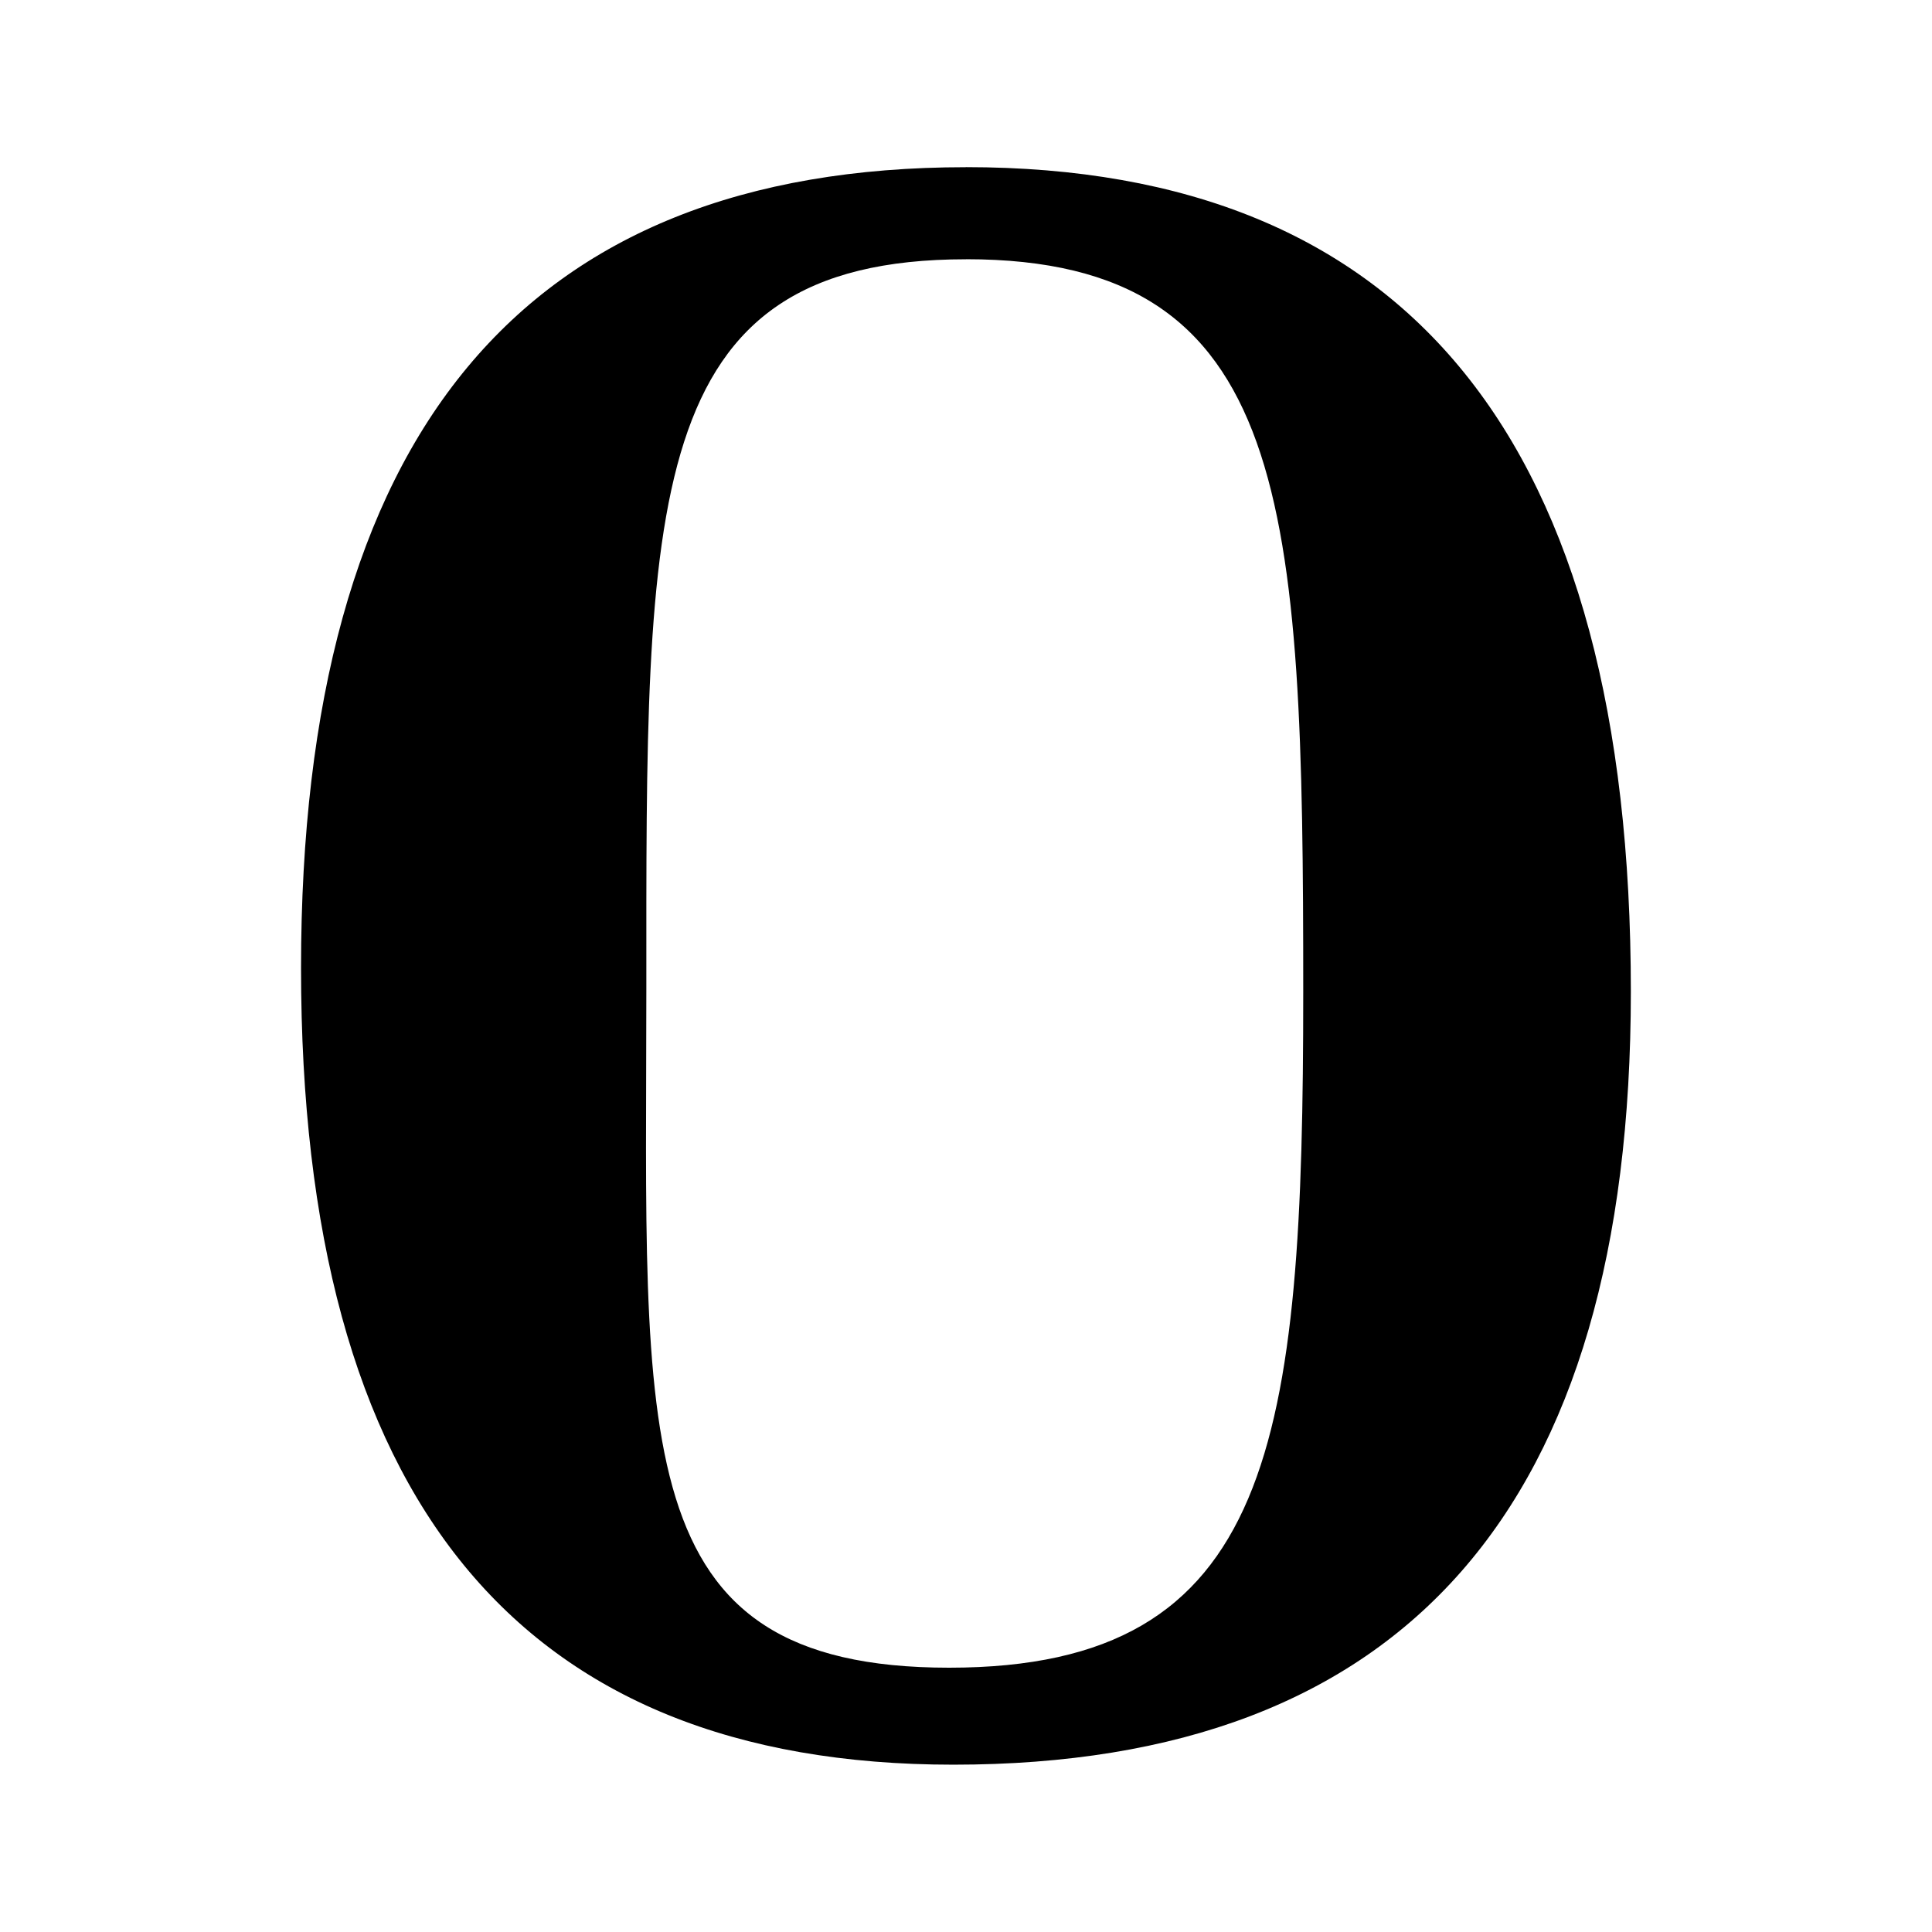 <?xml version="1.0" encoding="UTF-8" standalone="no"?>
<!-- Created with Inkscape (http://www.inkscape.org/) -->

<svg
   width="128"
   height="128"
   viewBox="0 0 33.867 33.867"
   version="1.1"
   id="svg825"
   inkscape:version="1.1.1 (3bf5ae0d25, 2021-09-20)"
   sodipodi:docname="open-symbolic.svg"
   xmlns:inkscape="http://www.inkscape.org/namespaces/inkscape"
   xmlns:sodipodi="http://sodipodi.sourceforge.net/DTD/sodipodi-0.dtd"
   xmlns="http://www.w3.org/2000/svg"
   xmlns:svg="http://www.w3.org/2000/svg">
  <sodipodi:namedview
     id="namedview827"
     pagecolor="#ffffff"
     bordercolor="#666666"
     borderopacity="1.0"
     inkscape:pageshadow="2"
     inkscape:pageopacity="0.0"
     inkscape:pagecheckerboard="0"
     inkscape:document-units="mm"
     showgrid="false"
     lock-margins="true"
     fit-margin-top="1"
     fit-margin-left="1"
     fit-margin-right="1"
     fit-margin-bottom="1"
     inkscape:zoom="2.3235208"
     inkscape:cx="12.050678"
     inkscape:cy="37.658367"
     inkscape:window-width="1920"
     inkscape:window-height="1008"
     inkscape:window-x="0"
     inkscape:window-y="34"
     inkscape:window-maximized="1"
     inkscape:current-layer="layer1"
     units="px"
     width="128px" />
  <defs
     id="defs822" />
  <g
     inkscape:label="图层 1"
     inkscape:groupmode="layer"
     id="layer1"
     transform="translate(-58.641,-149.368)">
    <path
       id="path921"
       style="font-weight:bold;font-size:8px;line-height:1.25;font-family:Suruma;-inkscape-font-specification:'Suruma Bold';letter-spacing:0px;word-spacing:0px;fill:#000000;fill-opacity:1;stroke-width:4.886"
       d="m 75.574,152.299 c -7.768,0 -11.656,4.677 -11.656,14.039 0,9.307 3.813,13.964 11.434,13.964 7.916,0 11.877,-4.521 11.877,-13.552 0,-9.638 -3.887,-14.452 -11.656,-14.452 z m 0,1.613 c 5.703,0 5.912,4.277 5.912,12.839 0,7.899 -0.504,11.851 -6.207,11.851 -5.703,0 -5.308,-3.968 -5.308,-11.894 0,-8.534 -0.1,-12.795 5.603,-12.795 z"
       sodipodi:nodetypes="ssssssssss" />
  </g>
</svg>

